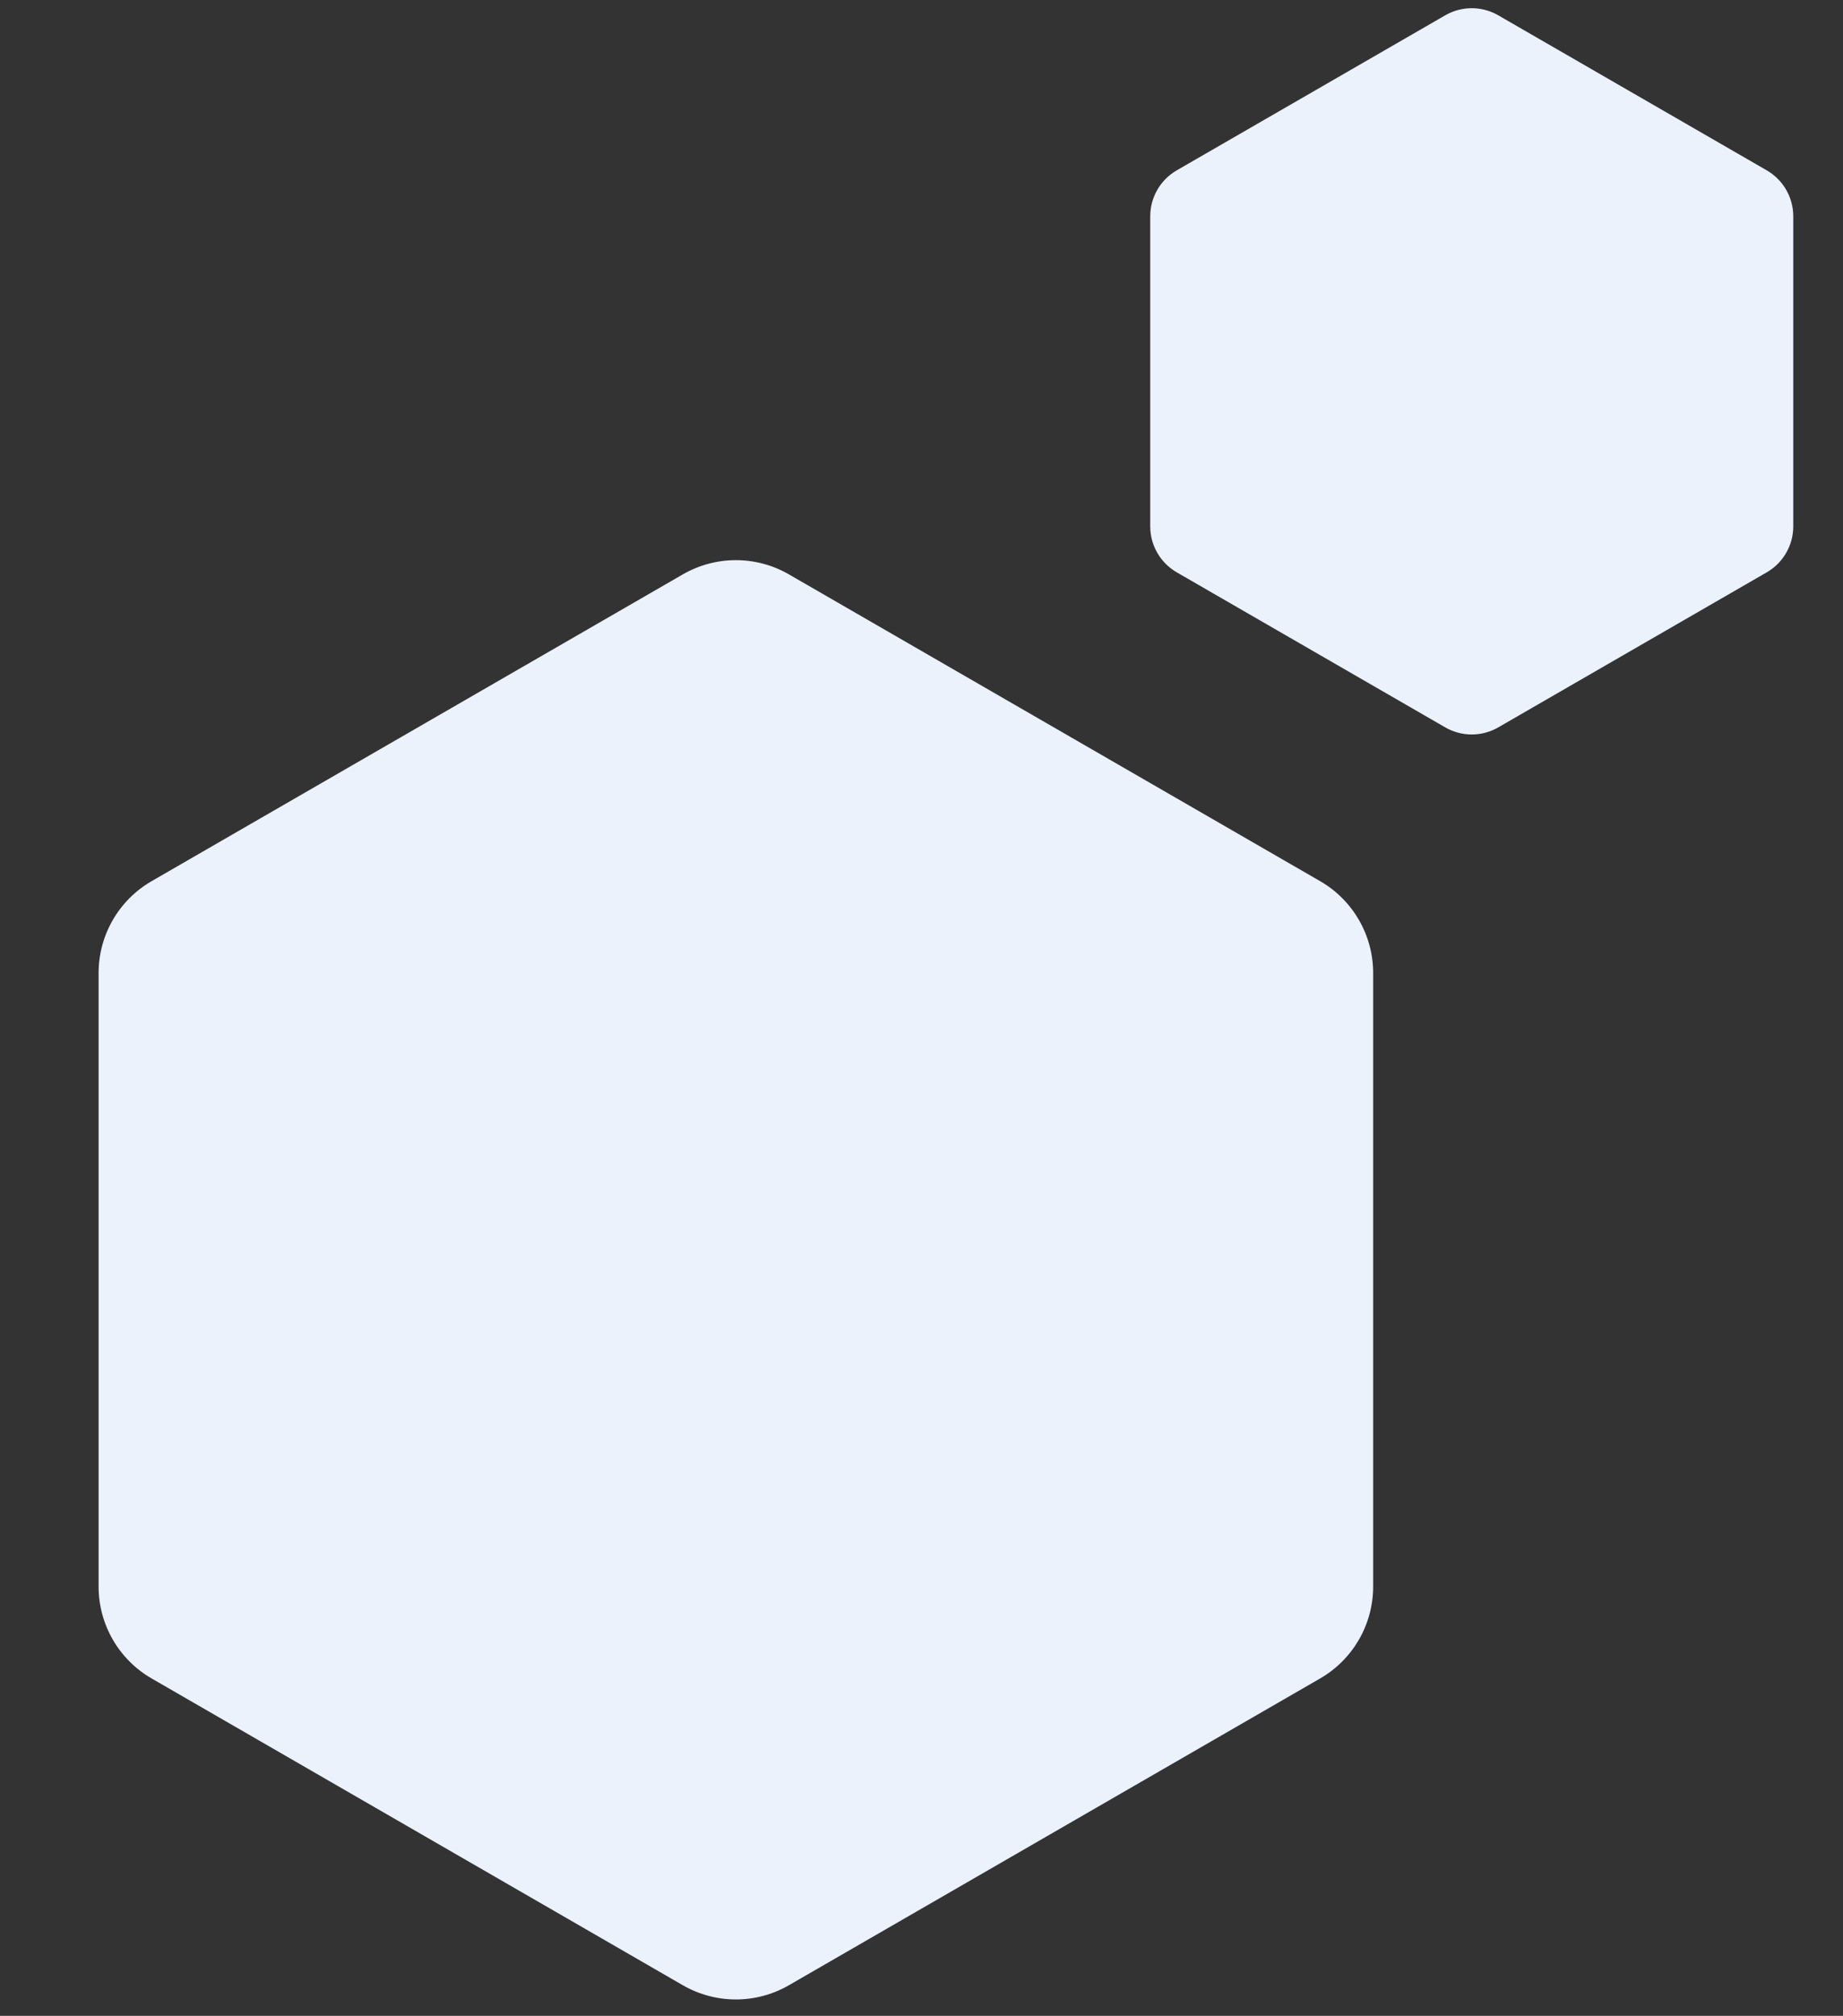 <svg width="139" height="152" viewBox="0 0 139 152" fill="none" xmlns="http://www.w3.org/2000/svg">
<rect x="0" y="0" width="139" height="152" fill="#333333" stroke="none"/>
<path d="M51.5 43.309C53.975 41.88 57.025 41.88 59.5 43.309L99.564 66.441C102.04 67.87 103.564 70.511 103.564 73.369V119.631C103.564 122.489 102.04 125.13 99.564 126.559L59.5 149.691C57.025 151.12 53.975 151.12 51.5 149.691L11.436 126.559C8.96 125.13 7.436 122.489 7.436 119.631V73.369C7.436 70.511 8.96 67.87 11.436 66.441L51.5 43.309Z" fill="#EBF2FC"/>
<path d="M109 1.155C110.238 0.44 111.762 0.44 113 1.155L133.249 12.845C134.486 13.56 135.249 14.88 135.249 16.309V39.691C135.249 41.12 134.486 42.44 133.249 43.155L113 54.845C111.762 55.56 110.238 55.56 109 54.845L88.751 43.155C87.514 42.44 86.751 41.12 86.751 39.691V16.309C86.751 14.88 87.514 13.56 88.751 12.845L109 1.155Z" fill="#EBF2FC"/>
</svg>